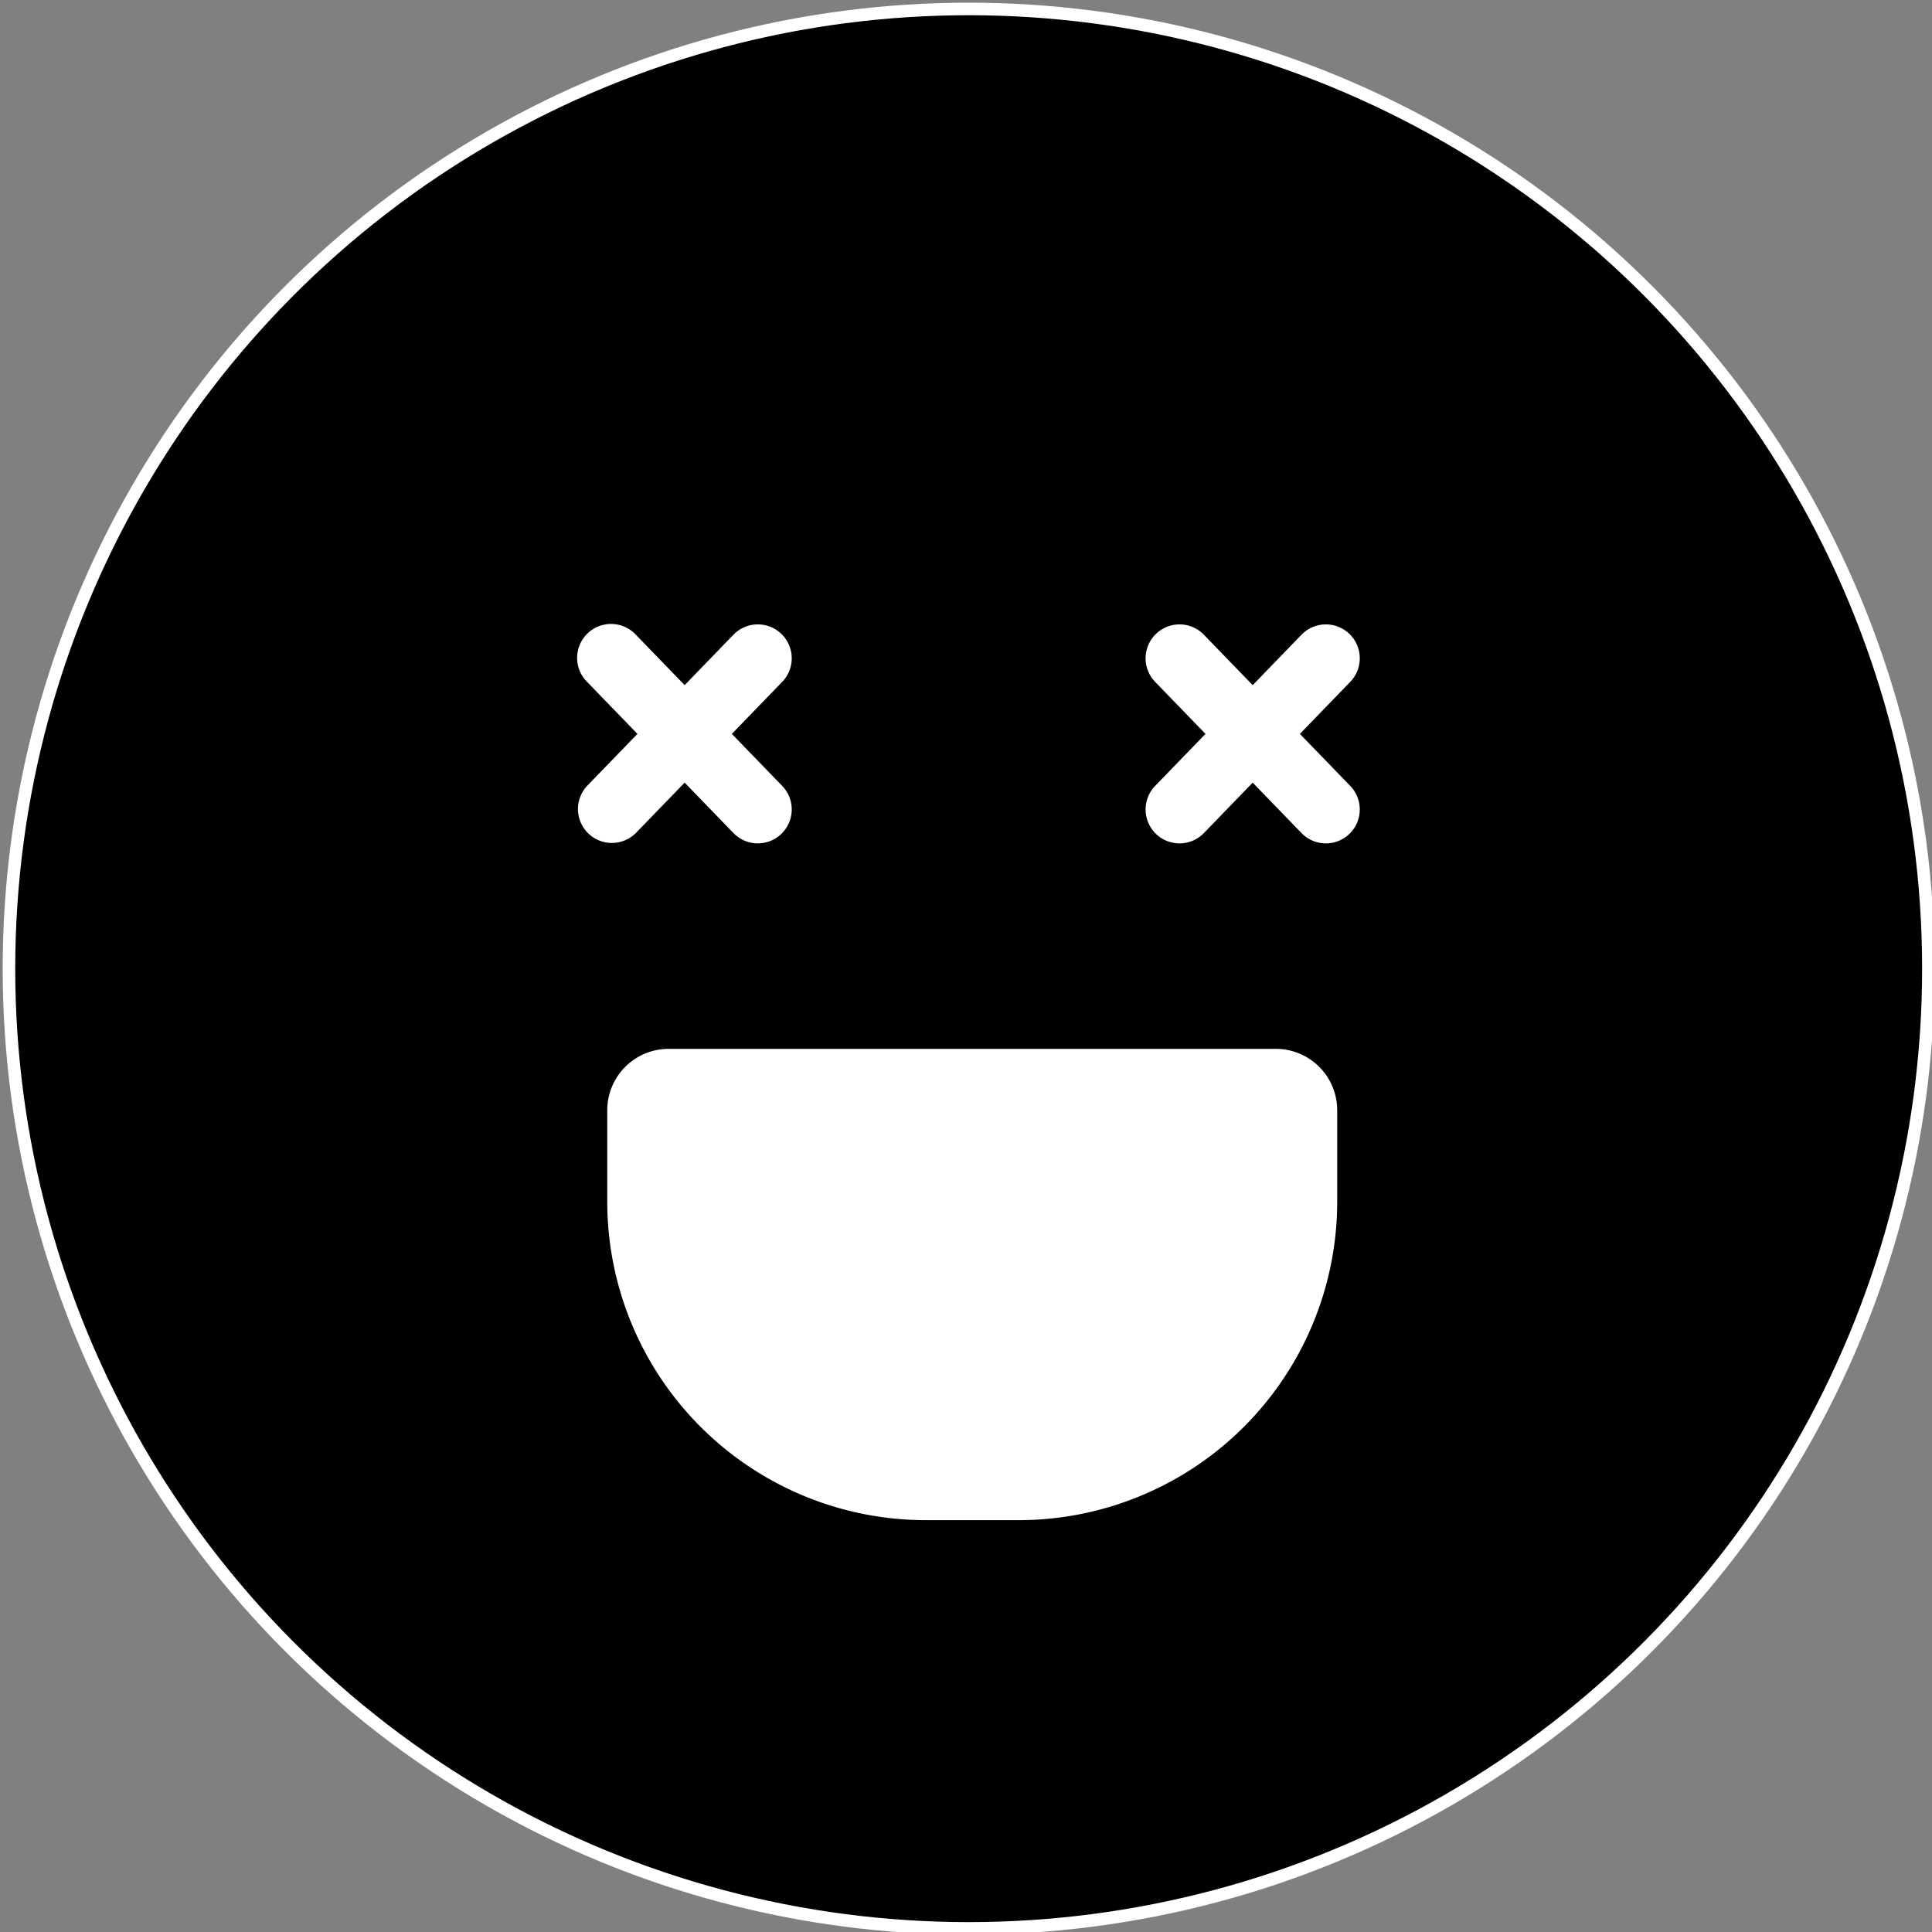 <?xml version='1.0' encoding='ASCII' standalone='yes'?>
<svg xmlns="http://www.w3.org/2000/svg" xmlns:xlink="http://www.w3.org/1999/xlink" version="1.1" width="151px" height="151px">
  <rect width="100%" height="100%" fill="#808080" stroke="none"/>
  <g>
    <g>
  <defs id="defs10"/>
  <sodipodi:namedview xmlns:sodipodi="http://sodipodi.sourceforge.net/DTD/sodipodi-0.dtd" xmlns:inkscape="http://www.inkscape.org/namespaces/inkscape" pagecolor="#ffffff" bordercolor="#666666" borderopacity="1" objecttolerance="10" gridtolerance="10" guidetolerance="10" inkscape:pageopacity="0" inkscape:pageshadow="2" inkscape:window-width="1920" inkscape:window-height="1046" id="namedview8" showgrid="false" units="cm" inkscape:zoom="2.9686035" inkscape:cx="75.709" inkscape:cy="75.709503" inkscape:window-x="0" inkscape:window-y="489" inkscape:window-maximized="1" inkscape:current-layer="svg6"/>
  <circle style="fill:#000000;stroke:#ffffff;stroke-width:0.981;stroke-linecap:square;paint-order:markers stroke fill" id="path839" cx="75.709" cy="75.709" r="75.009"/>
</g>
    <g><g id="Raggruppa_651" data-name="Raggruppa 651" transform="translate(-983.209 -2255)">
    <path id="Tracciato_452" data-name="Tracciato 452" d="M978.658,151.419h0a75.71,75.71,0,1,1,75.709-75.709,75.709,75.709,0,0,1-75.709,75.709" transform="translate(80.26 2255)" fill="none"/>
    <path id="Tracciato_473" data-name="Tracciato 473" d="M964.022,49.547a2.651,2.651,0,0,0-3.748.061l-3.815,3.94-3.815-3.94a2.651,2.651,0,1,0-3.809,3.687l3.935,4.064-3.935,4.063a2.651,2.651,0,0,0,3.809,3.687l3.815-3.94,3.815,3.94a2.65,2.65,0,1,0,3.808-3.687l-3.934-4.063,3.934-4.064a2.65,2.65,0,0,0-.06-3.748" transform="translate(80.26 2255)" fill="#fff"/>
    <path id="Tracciato_474" data-name="Tracciato 474" d="M1004.545,57.359l3.934-4.064a2.65,2.65,0,1,0-3.808-3.687l-3.815,3.941-3.815-3.941a2.65,2.65,0,1,0-3.808,3.687l3.934,4.064-3.934,4.064a2.65,2.65,0,1,0,3.808,3.687l3.815-3.941,3.815,3.941a2.65,2.65,0,1,0,3.808-3.687Z" transform="translate(80.26 2255)" fill="#fff"/>
  </g>
</g>
    <g><g id="Raggruppa_636" data-name="Raggruppa 636" transform="translate(-61.5 -1779)">
    <path id="Tracciato_427" data-name="Tracciato 427" d="M75.709,151.419h0A75.71,75.71,0,1,1,151.418,75.71a75.709,75.709,0,0,1-75.709,75.709" transform="translate(61.5 1779)" fill="none"/>
    <path id="Tracciato_428" data-name="Tracciato 428" d="M52.267,81.975H99.712a4.8,4.8,0,0,1,4.8,4.8v7.136a24.9,24.9,0,0,1-24.9,24.9h-7.25a24.9,24.9,0,0,1-24.9-24.9V86.776a4.8,4.8,0,0,1,4.8-4.8" transform="translate(61.5 1779)" fill="#fff"/>
  </g>
</g>
  </g>
</svg>
